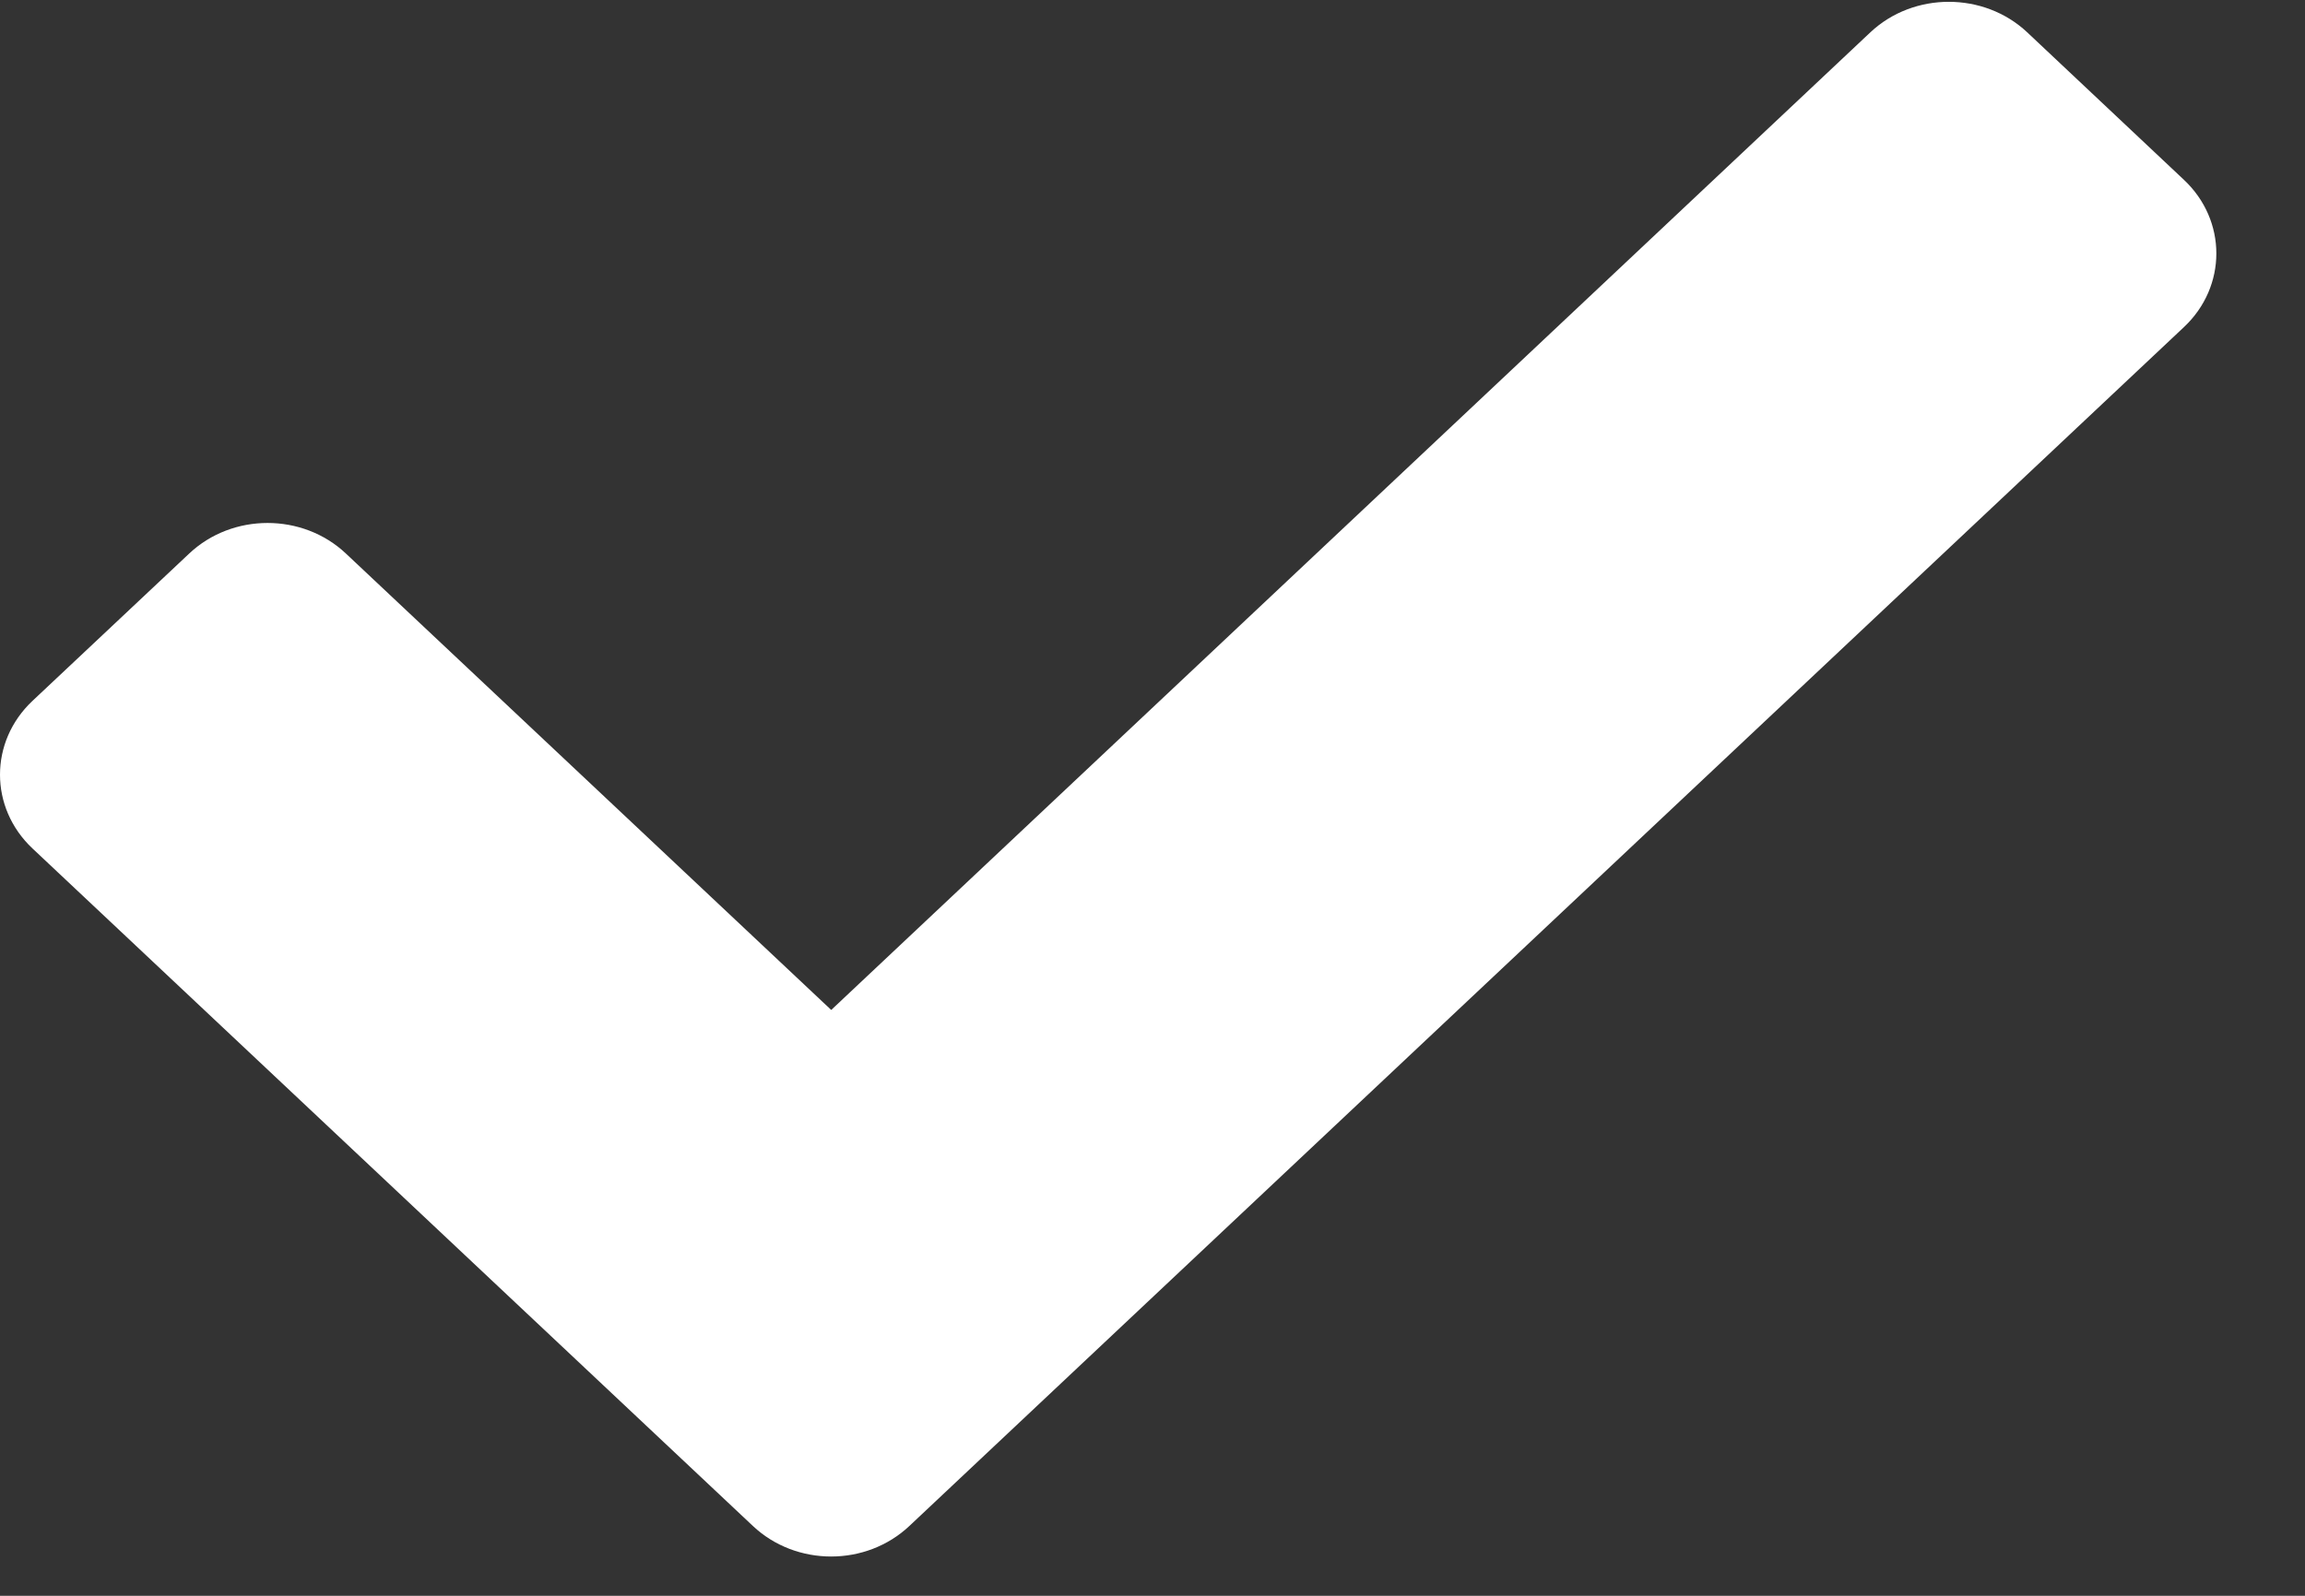 <svg width="13" height="9" viewBox="0 0 13 9" fill="none" xmlns="http://www.w3.org/2000/svg">
<rect x="0" y="0" width="13" height="9" fill="#333333" stroke="none"/>
<path d="M4.246 8.606L0.183 4.785C-0.061 4.555 -0.061 4.183 0.183 3.953L1.067 3.122C1.311 2.892 1.707 2.892 1.951 3.122L4.688 5.696L10.549 0.182C10.793 -0.047 11.189 -0.047 11.433 0.182L12.317 1.014C12.561 1.243 12.561 1.616 12.317 1.845L5.129 8.606C4.885 8.836 4.49 8.836 4.246 8.606Z" fill="white"/>
</svg>
